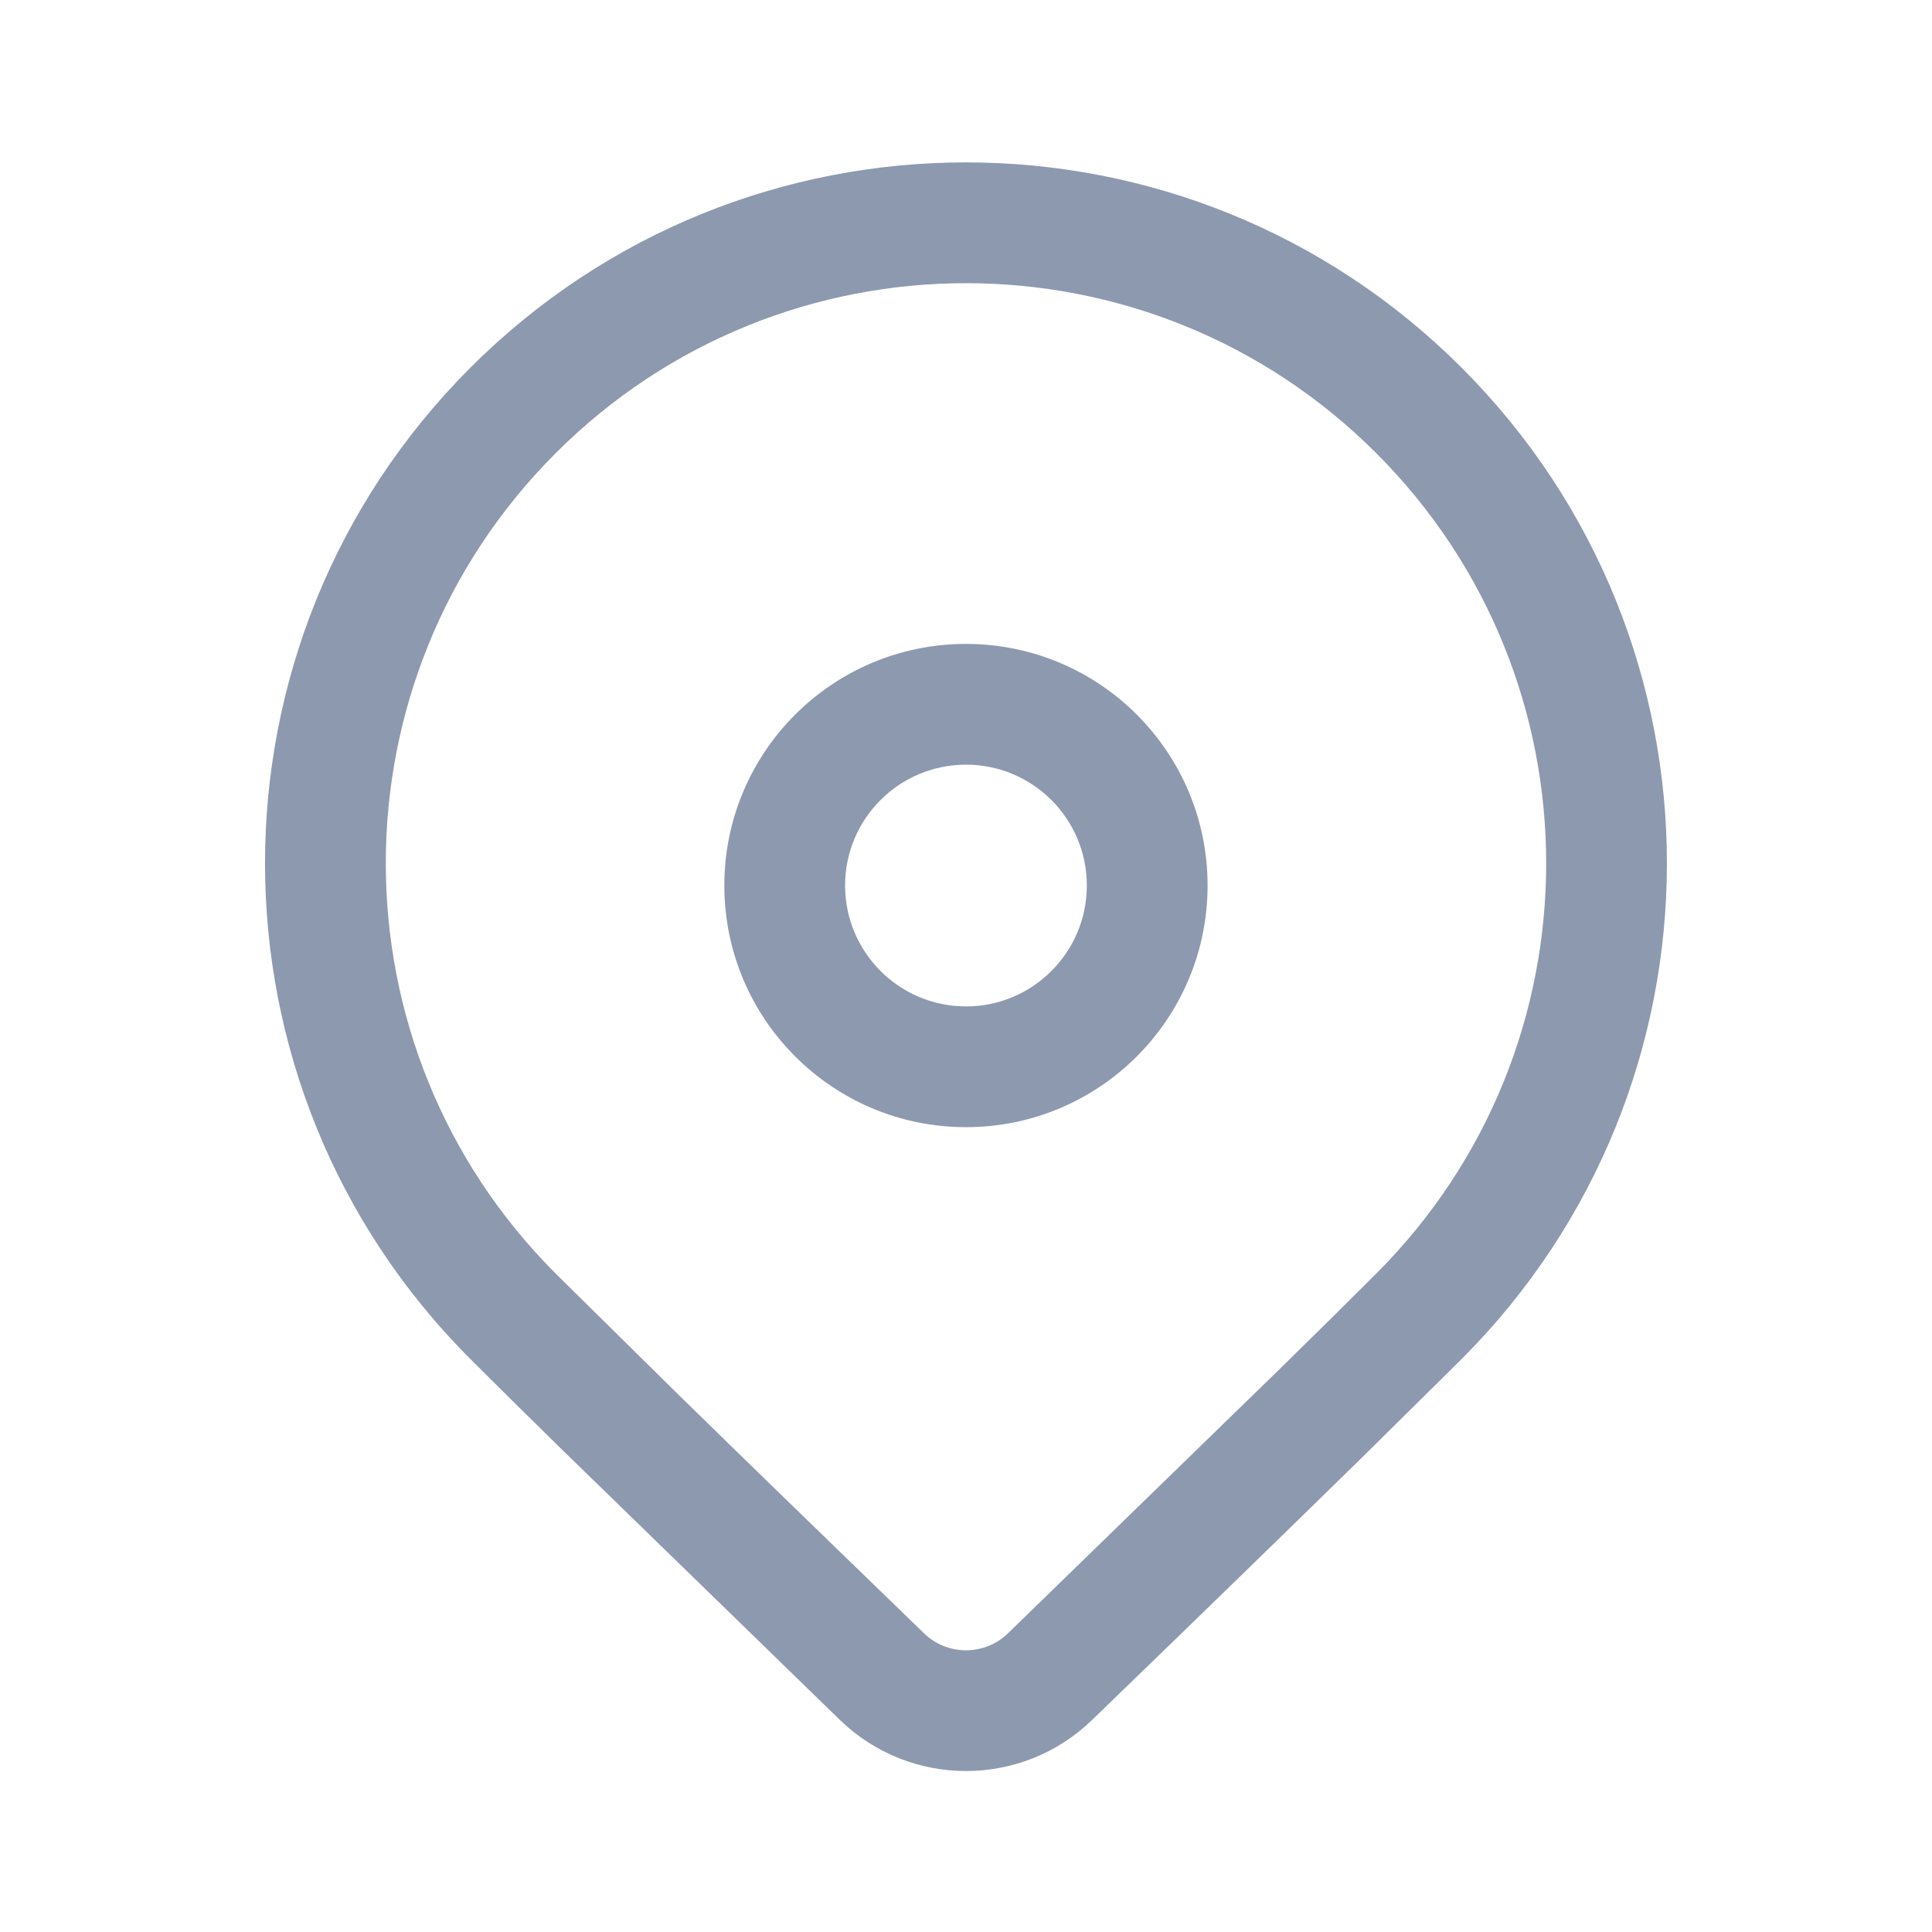 <svg width="24" height="24" viewBox="0 0 24 24" fill="none" xmlns="http://www.w3.org/2000/svg">
<g id="Location">
<path id="Vector" d="M5.843 4.568C9.243 1.167 14.756 1.167 18.157 4.568C21.557 7.968 21.557 13.482 18.157 16.882L16.97 18.056C16.095 18.914 14.96 20.018 13.564 21.368C12.692 22.211 11.308 22.211 10.436 21.368L6.945 17.972C6.506 17.541 6.139 17.178 5.843 16.882C2.442 13.482 2.442 7.968 5.843 4.568ZM17.096 5.629C14.281 2.814 9.718 2.814 6.903 5.629C4.089 8.443 4.089 13.007 6.903 15.821L8.391 17.289C9.209 18.09 10.239 19.09 11.479 20.29C11.769 20.571 12.23 20.571 12.521 20.29L15.916 16.988C16.385 16.528 16.779 16.139 17.096 15.821C19.911 13.007 19.911 8.443 17.096 5.629ZM12 7.999C13.658 7.999 15.001 9.342 15.001 11C15.001 12.658 13.658 14.002 12 14.002C10.342 14.002 8.998 12.658 8.998 11C8.998 9.342 10.342 7.999 12 7.999ZM12 9.499C11.171 9.499 10.498 10.171 10.498 11C10.498 11.829 11.171 12.502 12 12.502C12.829 12.502 13.501 11.829 13.501 11C13.501 10.171 12.829 9.499 12 9.499Z" fill="#8D99AF"/>
</g>
</svg>
